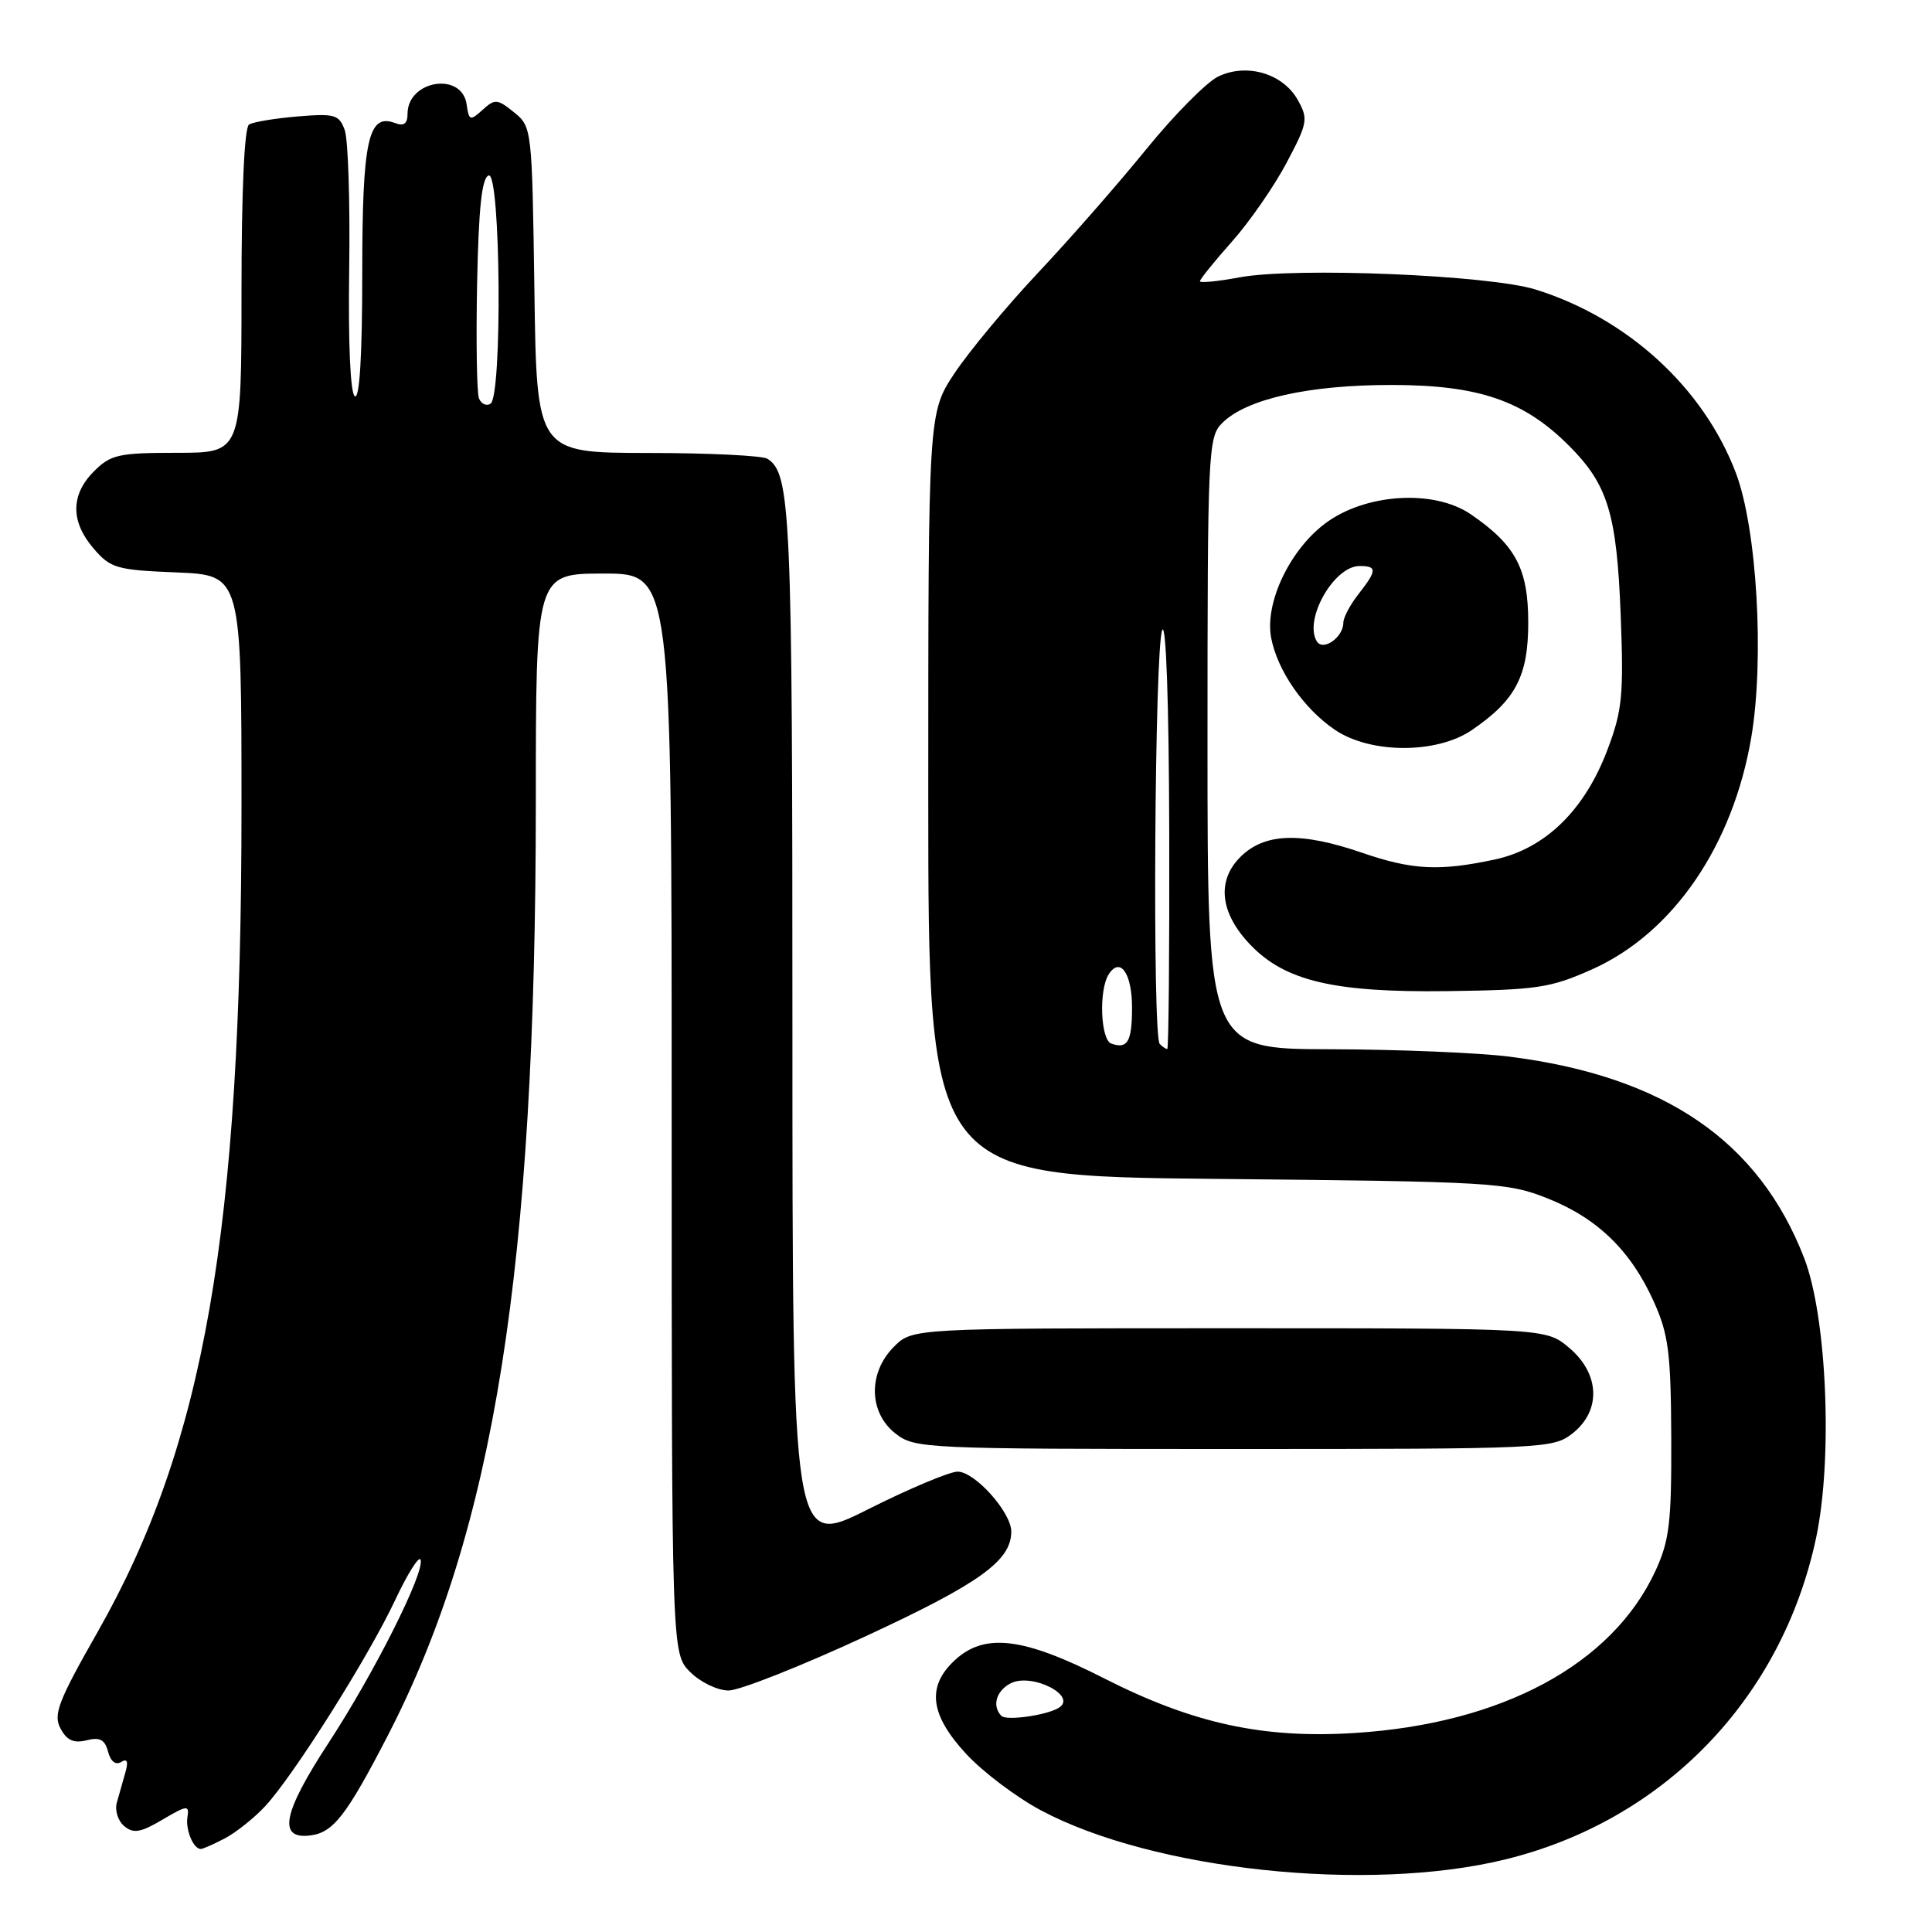 <?xml version="1.0" encoding="UTF-8" standalone="no"?>
<!DOCTYPE svg PUBLIC "-//W3C//DTD SVG 1.1//EN" "http://www.w3.org/Graphics/SVG/1.1/DTD/svg11.dtd" >
<svg xmlns="http://www.w3.org/2000/svg" xmlns:xlink="http://www.w3.org/1999/xlink" version="1.1" viewBox="0 0 256 256">
 <g >
 <path fill="currentColor"
d=" M 199.39 246.40 C 220.47 241.27 236.12 225.08 240.65 203.74 C 242.87 193.24 242.07 174.49 239.07 166.72 C 233.06 151.17 220.54 142.61 200.00 140.01 C 195.88 139.49 185.19 139.05 176.25 139.03 C 160.00 139.00 160.00 139.00 160.00 98.50 C 160.00 59.72 160.08 57.92 161.94 56.06 C 165.15 52.85 173.42 51.00 184.43 51.01 C 195.94 51.02 201.92 53.07 207.91 59.07 C 213.05 64.21 214.23 68.07 214.75 81.50 C 215.16 92.15 214.96 94.16 212.99 99.36 C 209.96 107.38 204.73 112.46 198.06 113.89 C 190.74 115.46 187.13 115.28 180.50 113.00 C 172.35 110.20 167.55 110.36 164.34 113.57 C 161.18 116.73 161.67 121.01 165.68 125.19 C 170.28 129.99 176.76 131.52 191.70 131.33 C 203.74 131.17 205.44 130.91 211.01 128.42 C 221.71 123.61 229.63 112.04 232.06 97.67 C 233.81 87.26 232.80 70.01 230.01 62.66 C 225.72 51.38 215.68 42.18 203.50 38.37 C 197.32 36.44 171.65 35.38 164.25 36.75 C 161.36 37.29 159.00 37.52 159.00 37.26 C 159.00 37.00 160.91 34.64 163.25 32.00 C 165.59 29.37 168.84 24.67 170.48 21.57 C 173.28 16.28 173.37 15.76 171.96 13.24 C 169.99 9.73 165.19 8.32 161.42 10.14 C 159.87 10.89 155.58 15.23 151.88 19.78 C 148.18 24.34 141.74 31.69 137.57 36.12 C 133.40 40.55 128.42 46.55 126.49 49.44 C 123.00 54.71 123.00 54.71 123.00 105.27 C 123.00 155.84 123.00 155.84 161.25 156.21 C 197.88 156.57 199.74 156.68 205.05 158.79 C 211.68 161.42 216.10 165.72 219.15 172.50 C 221.09 176.83 221.40 179.24 221.45 190.50 C 221.49 201.77 221.21 204.12 219.35 208.16 C 213.62 220.54 199.04 228.40 179.50 229.63 C 167.36 230.40 158.07 228.37 146.32 222.40 C 135.56 216.92 130.43 216.31 126.46 220.04 C 122.77 223.50 123.24 227.22 128.00 232.38 C 130.20 234.77 134.67 238.14 137.93 239.88 C 152.81 247.81 181.23 250.83 199.39 246.40 Z  M 29.80 243.59 C 31.28 242.81 33.68 240.90 35.13 239.34 C 38.92 235.25 48.80 219.59 52.34 212.06 C 54.01 208.51 55.53 206.09 55.73 206.68 C 56.29 208.36 49.60 221.67 43.50 231.00 C 37.51 240.17 36.79 243.69 41.00 243.22 C 44.13 242.88 45.85 240.68 51.37 230.00 C 65.48 202.70 70.99 167.99 71.00 106.25 C 71.00 76.00 71.00 76.00 80.00 76.00 C 89.00 76.00 89.00 76.00 89.00 147.55 C 89.00 219.09 89.00 219.09 91.45 221.55 C 92.82 222.91 95.08 224.00 96.54 224.00 C 97.99 224.00 106.13 220.78 114.64 216.84 C 129.80 209.82 134.00 206.81 134.00 202.94 C 134.00 200.39 129.18 195.00 126.89 195.00 C 125.83 195.00 120.47 197.25 114.98 200.01 C 105.00 205.02 105.00 205.02 105.00 136.07 C 105.00 67.77 104.78 62.75 101.69 60.79 C 101.03 60.37 93.89 60.02 85.81 60.02 C 71.11 60.00 71.11 60.00 70.81 38.41 C 70.50 17.01 70.48 16.80 68.11 14.88 C 65.90 13.10 65.58 13.07 63.94 14.56 C 62.29 16.05 62.14 16.00 61.83 13.83 C 61.21 9.46 54.00 10.62 54.00 15.09 C 54.00 16.39 53.52 16.75 52.36 16.31 C 48.79 14.94 48.00 18.53 48.00 36.25 C 48.00 47.03 47.65 52.90 47.02 52.51 C 46.42 52.14 46.13 45.49 46.27 35.70 C 46.40 26.79 46.13 18.48 45.68 17.24 C 44.94 15.19 44.36 15.02 39.43 15.43 C 36.45 15.68 33.55 16.16 33.00 16.50 C 32.38 16.88 32.00 25.32 32.00 38.56 C 32.00 60.00 32.00 60.00 23.45 60.00 C 15.71 60.00 14.68 60.23 12.45 62.45 C 9.35 65.56 9.33 69.11 12.41 72.69 C 14.65 75.30 15.45 75.53 23.41 75.85 C 32.00 76.21 32.00 76.21 32.00 107.13 C 32.00 163.10 27.06 191.39 12.96 216.20 C 7.70 225.44 7.03 227.19 8.02 229.04 C 8.86 230.61 9.77 231.02 11.47 230.60 C 13.23 230.15 13.90 230.51 14.32 232.11 C 14.65 233.39 15.32 233.92 16.04 233.48 C 16.86 232.97 17.03 233.40 16.61 234.87 C 16.27 236.04 15.76 237.84 15.48 238.86 C 15.19 239.88 15.63 241.28 16.46 241.97 C 17.69 242.99 18.63 242.83 21.55 241.10 C 24.78 239.20 25.10 239.16 24.84 240.75 C 24.56 242.45 25.62 245.00 26.61 245.00 C 26.88 245.00 28.31 244.37 29.80 243.59 Z  M 208.37 189.93 C 212.19 186.92 212.00 182.02 207.92 178.59 C 204.85 176.00 204.85 176.00 162.88 176.00 C 120.91 176.00 120.91 176.00 118.45 178.45 C 115.01 181.90 115.10 187.14 118.63 189.93 C 121.21 191.95 122.29 192.00 163.50 192.00 C 204.71 192.00 205.79 191.95 208.37 189.93 Z  M 195.01 96.75 C 200.82 92.79 202.50 89.60 202.50 82.50 C 202.50 75.37 200.84 72.23 194.91 68.16 C 189.98 64.78 180.81 65.38 175.50 69.43 C 170.83 72.99 167.58 79.93 168.43 84.49 C 169.25 88.86 172.77 93.93 176.92 96.73 C 181.62 99.89 190.37 99.91 195.01 96.75 Z  M 132.70 227.37 C 131.43 226.09 131.97 224.09 133.87 223.07 C 136.68 221.57 142.92 224.75 140.25 226.32 C 138.59 227.30 133.36 228.03 132.70 227.37 Z  M 147.25 138.28 C 145.83 137.77 145.58 131.21 146.90 129.12 C 148.42 126.72 150.00 128.96 150.00 133.50 C 150.00 138.02 149.41 139.05 147.25 138.28 Z  M 153.67 138.33 C 152.68 137.35 152.99 85.84 154.00 83.50 C 154.51 82.32 154.89 93.27 154.93 110.25 C 154.97 126.06 154.85 139.00 154.67 139.00 C 154.48 139.00 154.03 138.70 153.67 138.33 Z  M 63.46 52.77 C 63.18 52.02 63.07 45.16 63.22 37.53 C 63.42 27.53 63.85 23.55 64.75 23.25 C 66.34 22.72 66.58 52.53 64.99 53.50 C 64.44 53.85 63.75 53.51 63.46 52.77 Z  M 174.49 84.99 C 172.72 82.11 176.75 75.00 180.15 75.00 C 182.50 75.00 182.47 75.58 180.00 78.73 C 178.90 80.13 178.00 81.83 178.00 82.51 C 178.00 84.44 175.32 86.33 174.49 84.99 Z "/>
</g>
</svg>